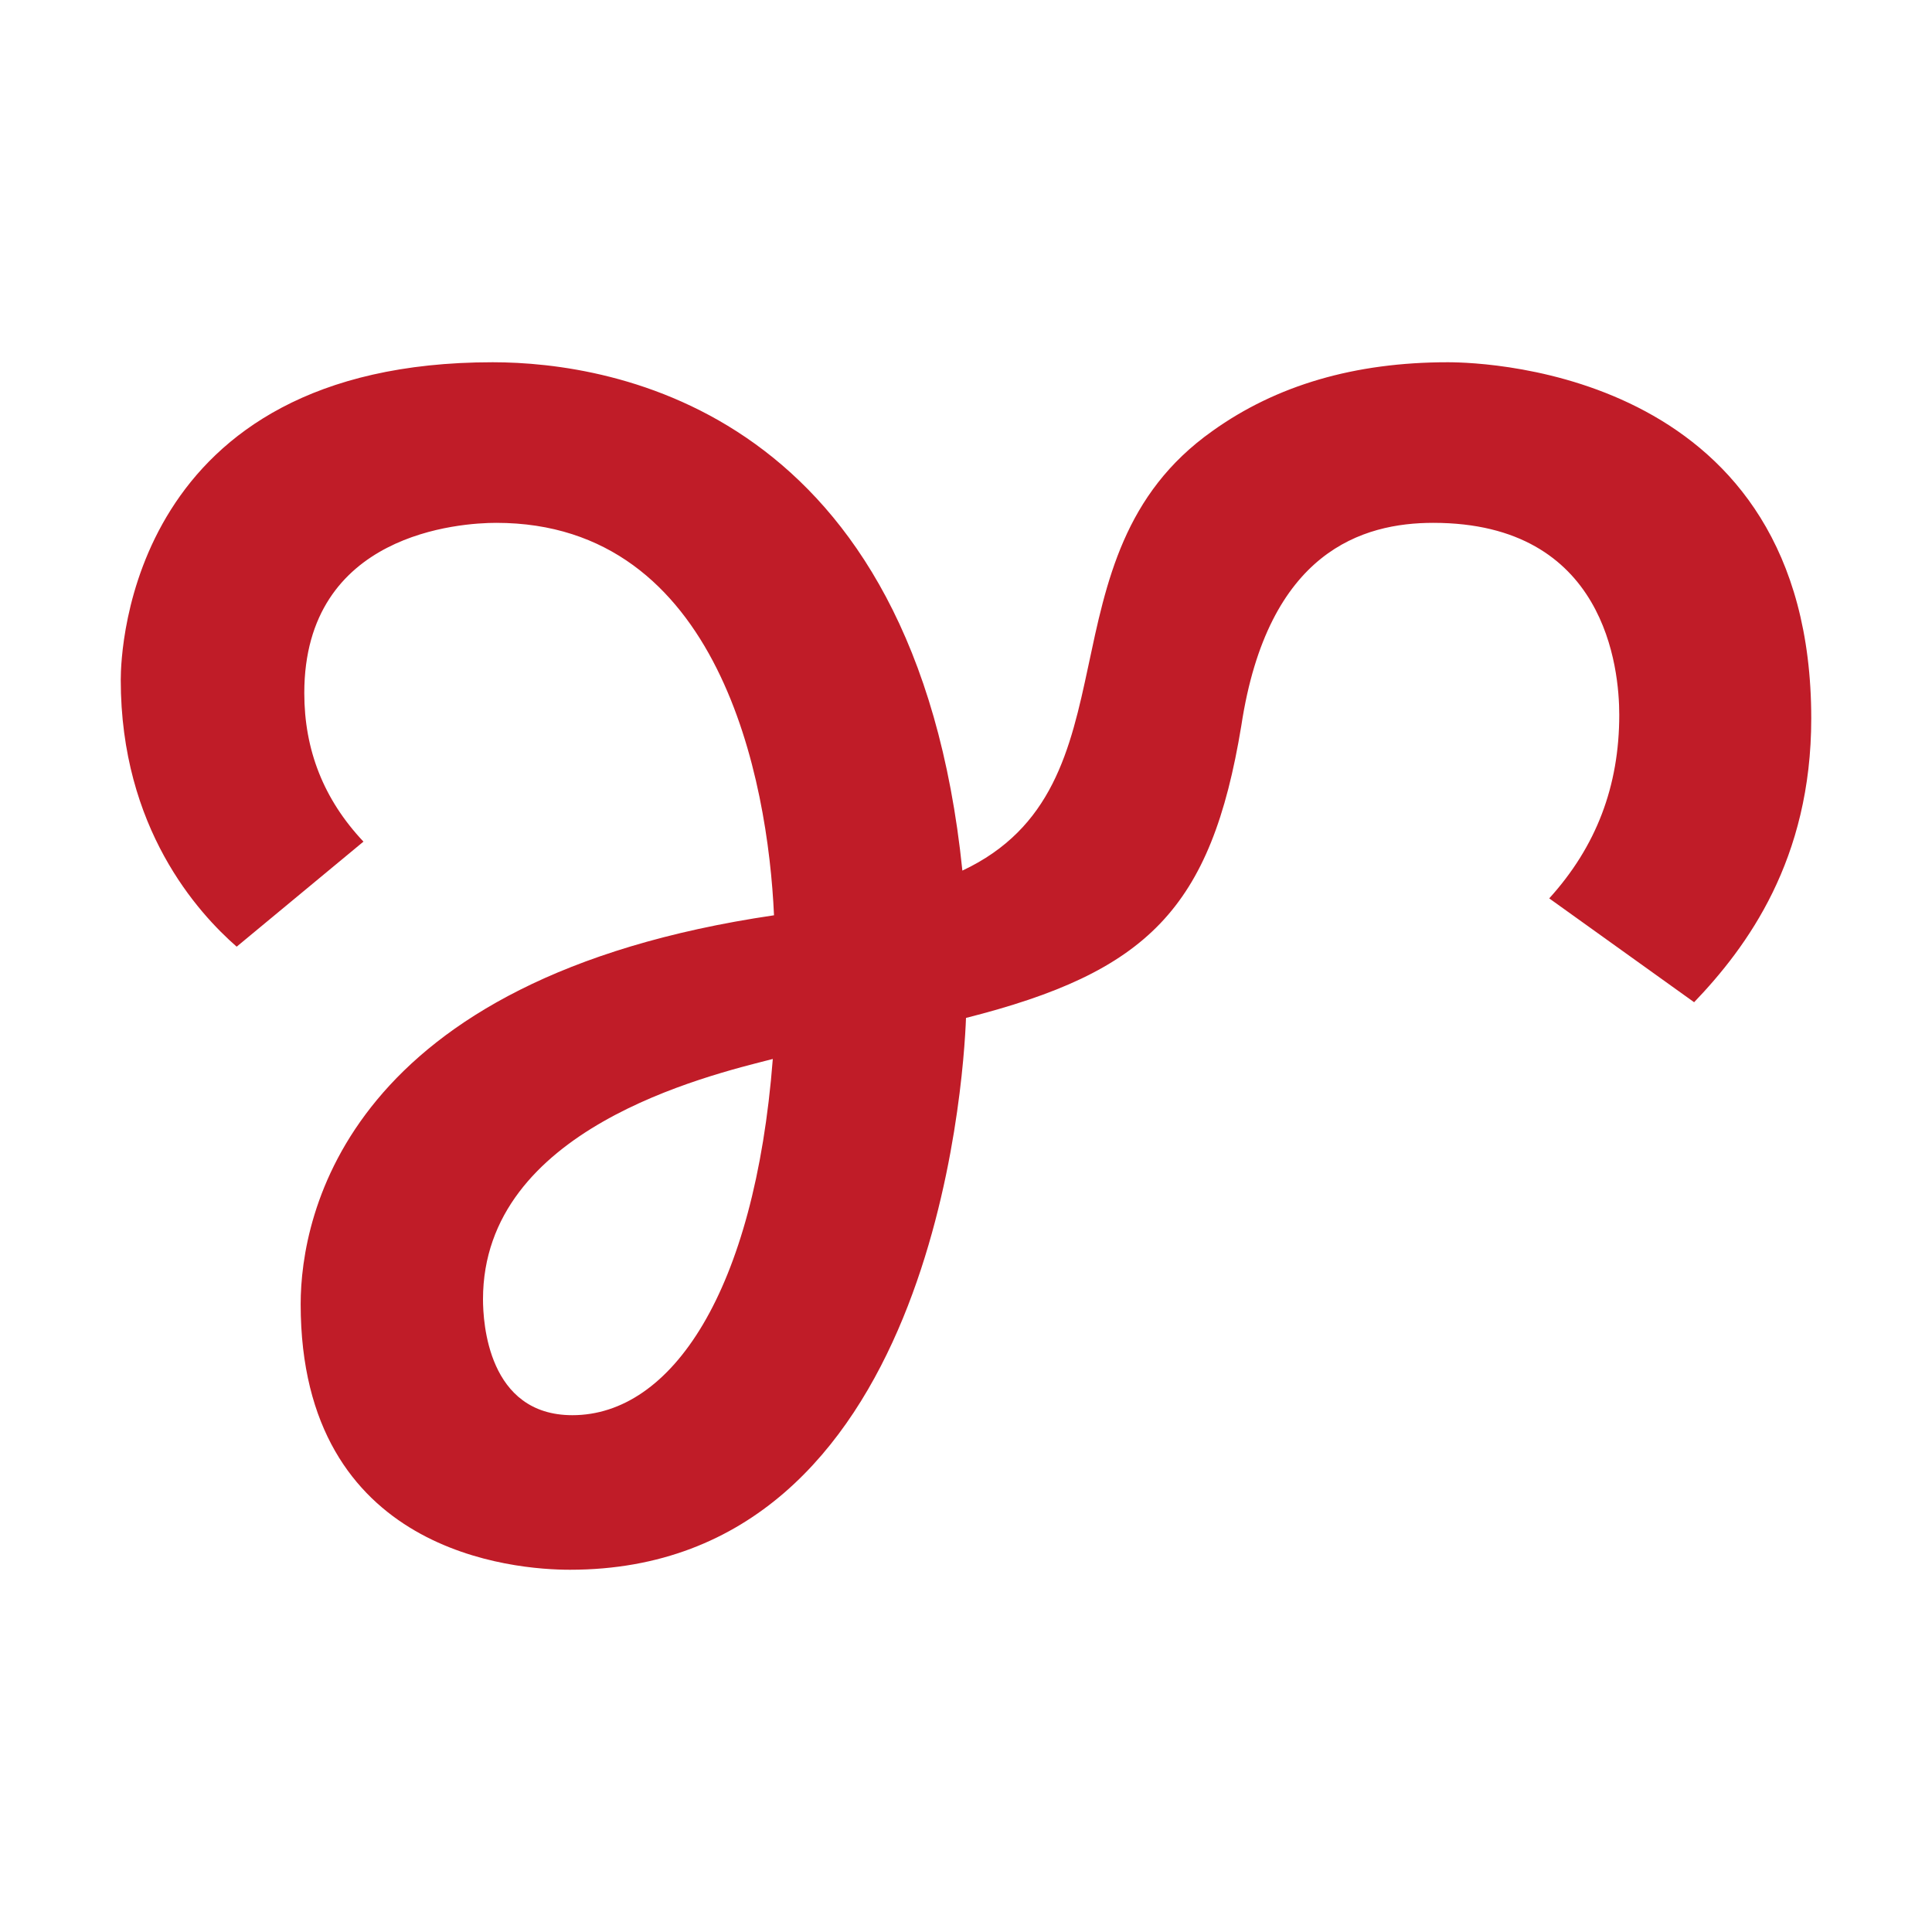 <svg height="16" width="16" xmlns="http://www.w3.org/2000/svg"><path d="m4.08 3c1 0 3.5.4 3.89 4.21 1.49-.7.6-2.6 2.07-3.64.53-.38 1.18-.57 1.95-.57.35 0 3.01.1 3.01 2.95 0 1.17-.53 1.89-.97 2.35l-1.2-.86c.39-.43.58-.93.58-1.52 0-.38-.11-1.59-1.54-1.59-.58 0-1.37.23-1.59 1.68-.25 1.52-.78 2.04-2.28 2.42-.02.54-.28 4.57-3.28 4.57-.45 0-2.23-.13-2.23-2.2 0-.74.38-2.7 3.92-3.22-.05-1.12-.45-3.25-2.3-3.25-.29 0-1.59.08-1.59 1.41 0 .47.16.88.49 1.23l-1.05.87c-.32-.28-.96-.98-.96-2.21 0-.25.08-2.63 3.08-2.63zm2.32 5.77c-.55.14-2.4.58-2.4 1.99 0 .19.04.96.74.96.82 0 1.51-1.02 1.66-2.95z" fill="#c01c28"/></svg>